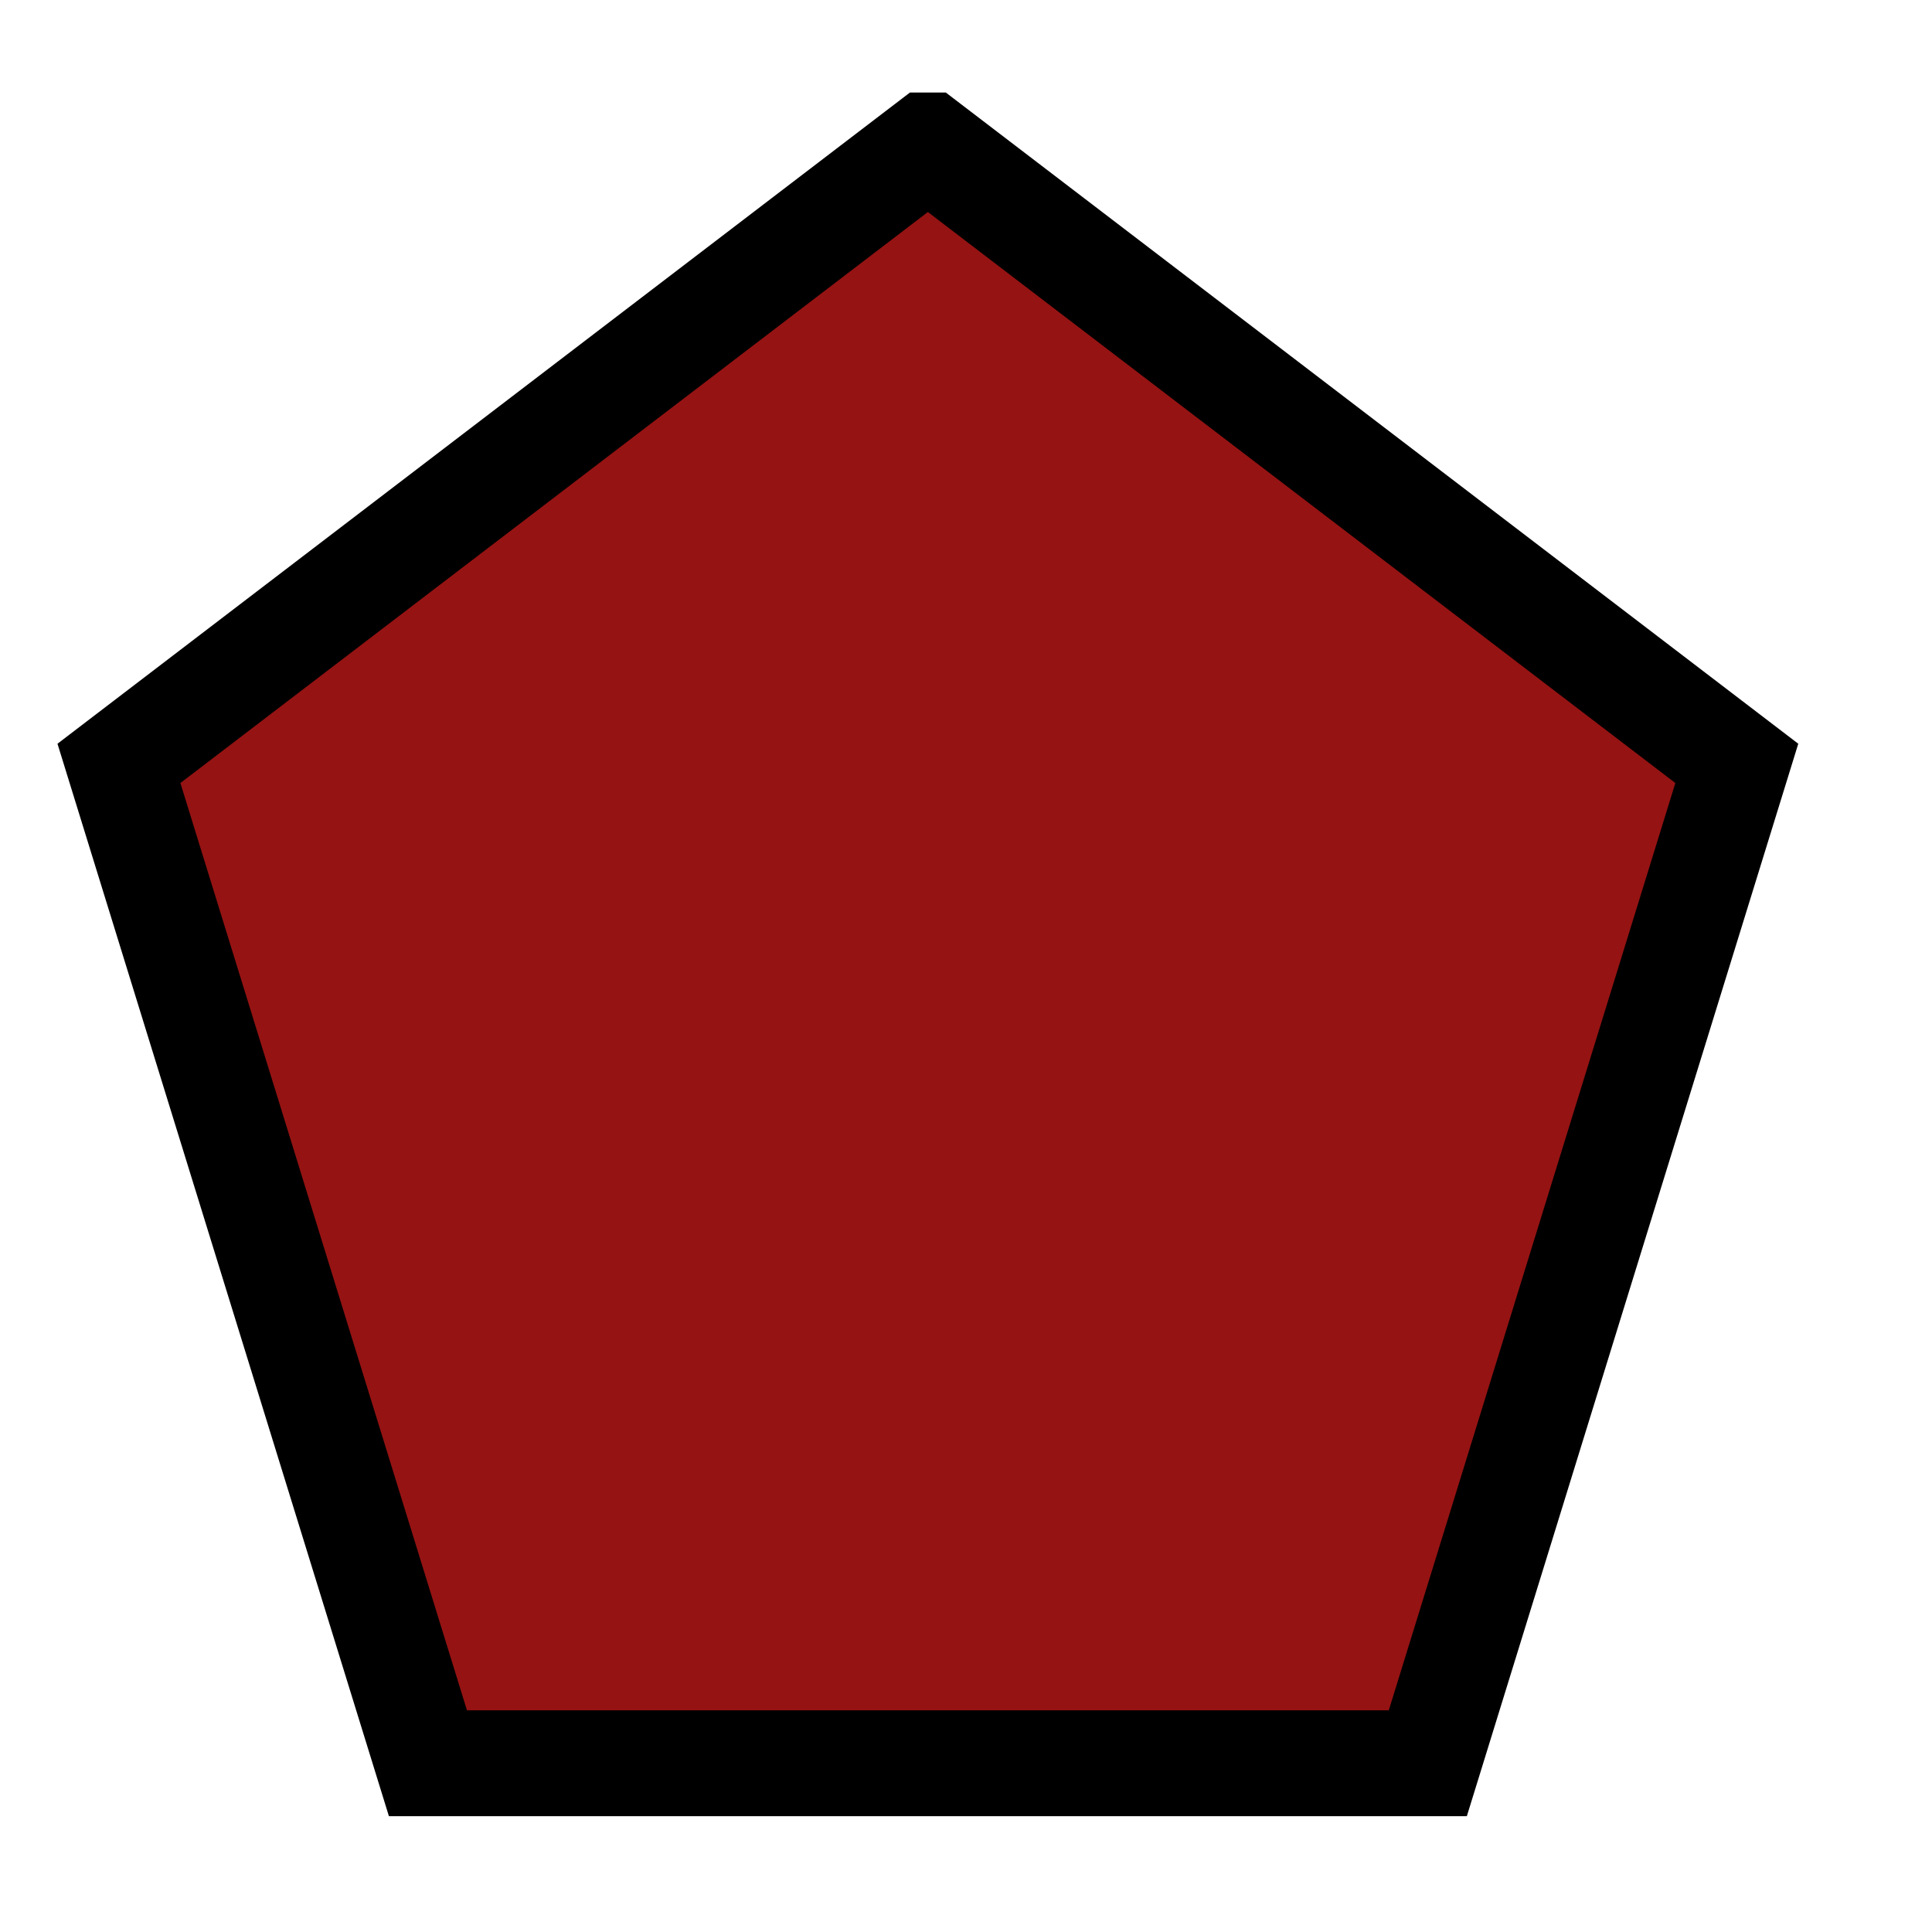 <!-- Generated by IcoMoon.io -->
<svg version="1.1" xmlns="http://www.w3.org/2000/svg" width="32" height="32" viewBox="0 0 32 32">
<title>pentagon</title>
<path fill="#961313" stroke-linejoin="miter" stroke-linecap="butt" stroke-miterlimit="4" stroke-width="1.753" stroke="#000" d="M15.369 2.409l13.398 10.235-5.118 16.561h-16.561l-5.118-16.561 13.398-10.235z"></path>
</svg>

